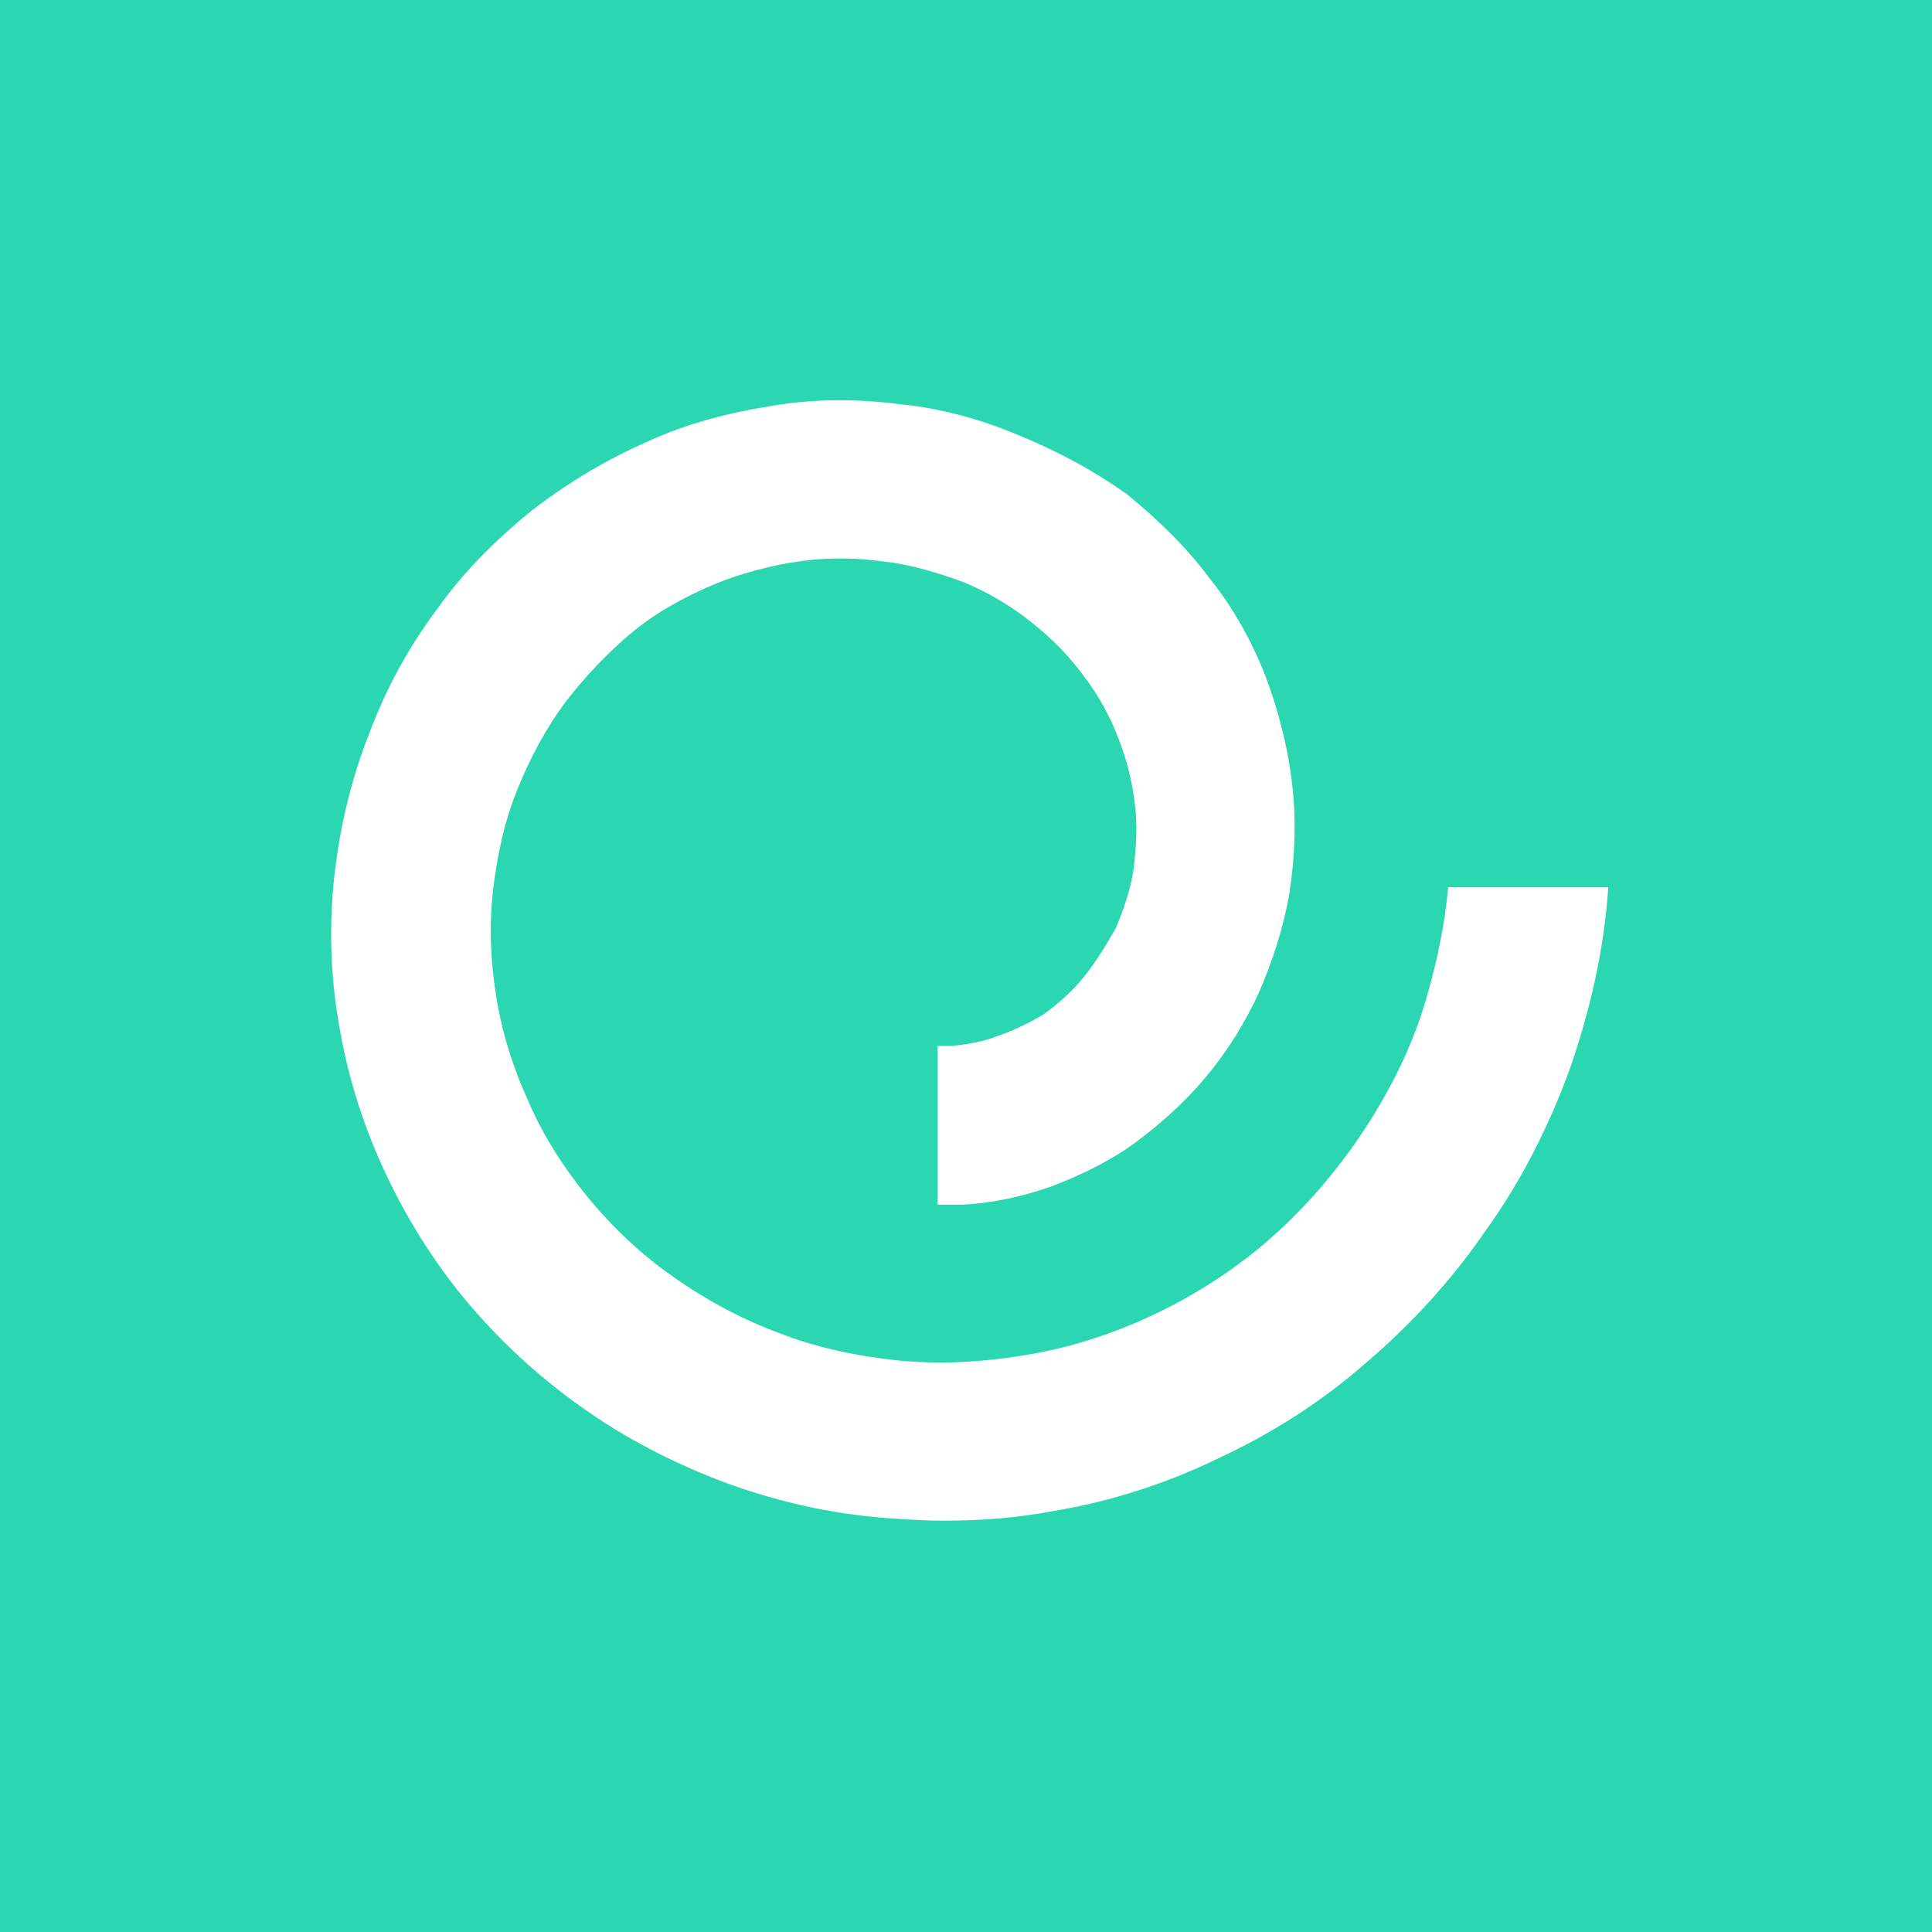<?xml version="1.0" ?>
<svg xmlns="http://www.w3.org/2000/svg" fill="none" baseProfile="tiny-ps" viewBox="0 0 80 80">
	<rect width="80" height="80" fill="#2BD7B0"/>
	<path d="m58.823 42.108c-0.629 1.829-1.543 3.543-2.686 5.2-1.086 1.543-2.343 2.971-3.829 4.229-1.429 1.2-2.971 2.171-4.686 2.971-1.6 0.743-3.372 1.314-5.143 1.6-1.714 0.286-3.486 0.4-5.257 0.229-1.657-0.171-3.372-0.514-4.971-1.143-1.543-0.572-3.029-1.371-4.4-2.343-1.314-0.914-2.514-2.057-3.543-3.314-0.971-1.2-1.829-2.514-2.457-4-0.628-1.371-1.086-2.857-1.314-4.343-0.229-1.429-0.286-2.914-0.114-4.4 0.171-1.371 0.457-2.8 1.028-4.171 0.514-1.257 1.143-2.457 2-3.6 0.8-1.028 1.714-2 2.743-2.857 0.971-0.8 2.114-1.429 3.314-1.943 1.086-0.457 2.343-0.8 3.543-0.971 1.143-0.171 2.343-0.171 3.543 0 1.086 0.114 2.229 0.457 3.314 0.857 0.971 0.4 1.943 0.971 2.8 1.657 0.8 0.629 1.543 1.371 2.171 2.229 0.571 0.743 1.086 1.657 1.429 2.571 0.343 0.857 0.571 1.771 0.686 2.743 0.114 0.857 0.057 1.771-0.057 2.686-0.114 0.8-0.4 1.657-0.743 2.457-0.4 0.686-0.8 1.371-1.314 2-0.457 0.571-1.029 1.086-1.657 1.543-0.572 0.343-1.257 0.686-1.943 0.914-0.571 0.229-1.257 0.343-1.886 0.4h-0.571v6.572h1.028c1.257-0.057 2.514-0.343 3.657-0.743 1.2-0.457 2.4-1.029 3.429-1.771 1.086-0.8 2.114-1.714 2.971-2.743 0.914-1.086 1.657-2.286 2.229-3.543 0.571-1.314 1.028-2.743 1.257-4.114 0.229-1.486 0.286-3.029 0.114-4.457-0.171-1.543-0.571-3.086-1.086-4.457-0.572-1.486-1.371-2.914-2.343-4.114-0.971-1.314-2.171-2.457-3.429-3.486-1.371-0.971-2.857-1.771-4.4-2.4-1.6-0.686-3.257-1.143-4.971-1.314-1.771-0.229-3.543-0.229-5.257 0.057-1.829 0.286-3.6 0.743-5.2 1.486-1.714 0.743-3.314 1.714-4.8 2.857-1.486 1.2-2.857 2.571-3.943 4.114-1.2 1.6-2.114 3.314-2.8 5.143-0.743 1.886-1.2 3.829-1.429 5.829-0.229 2.057-0.171 4.114 0.172 6.114 0.343 2.114 0.971 4.114 1.829 6 0.914 2 2.057 3.829 3.372 5.429 1.429 1.714 3.029 3.2 4.8 4.457 1.829 1.314 3.829 2.343 5.943 3.143 2.171 0.8 4.4 1.314 6.686 1.486 0.8 0.057 1.6 0.114 2.4 0.114 1.543 0 3.086-0.114 4.572-0.4 2.4-0.4 4.686-1.143 6.8-2.171 2.228-1.029 4.286-2.343 6.114-3.943 1.886-1.6 3.6-3.486 4.971-5.486 1.486-2.057 2.629-4.343 3.486-6.686 0.857-2.457 1.429-4.971 1.6-7.543h-6.629c-0.171 1.829-0.571 3.6-1.143 5.371z" fill="#fff"/>
</svg>